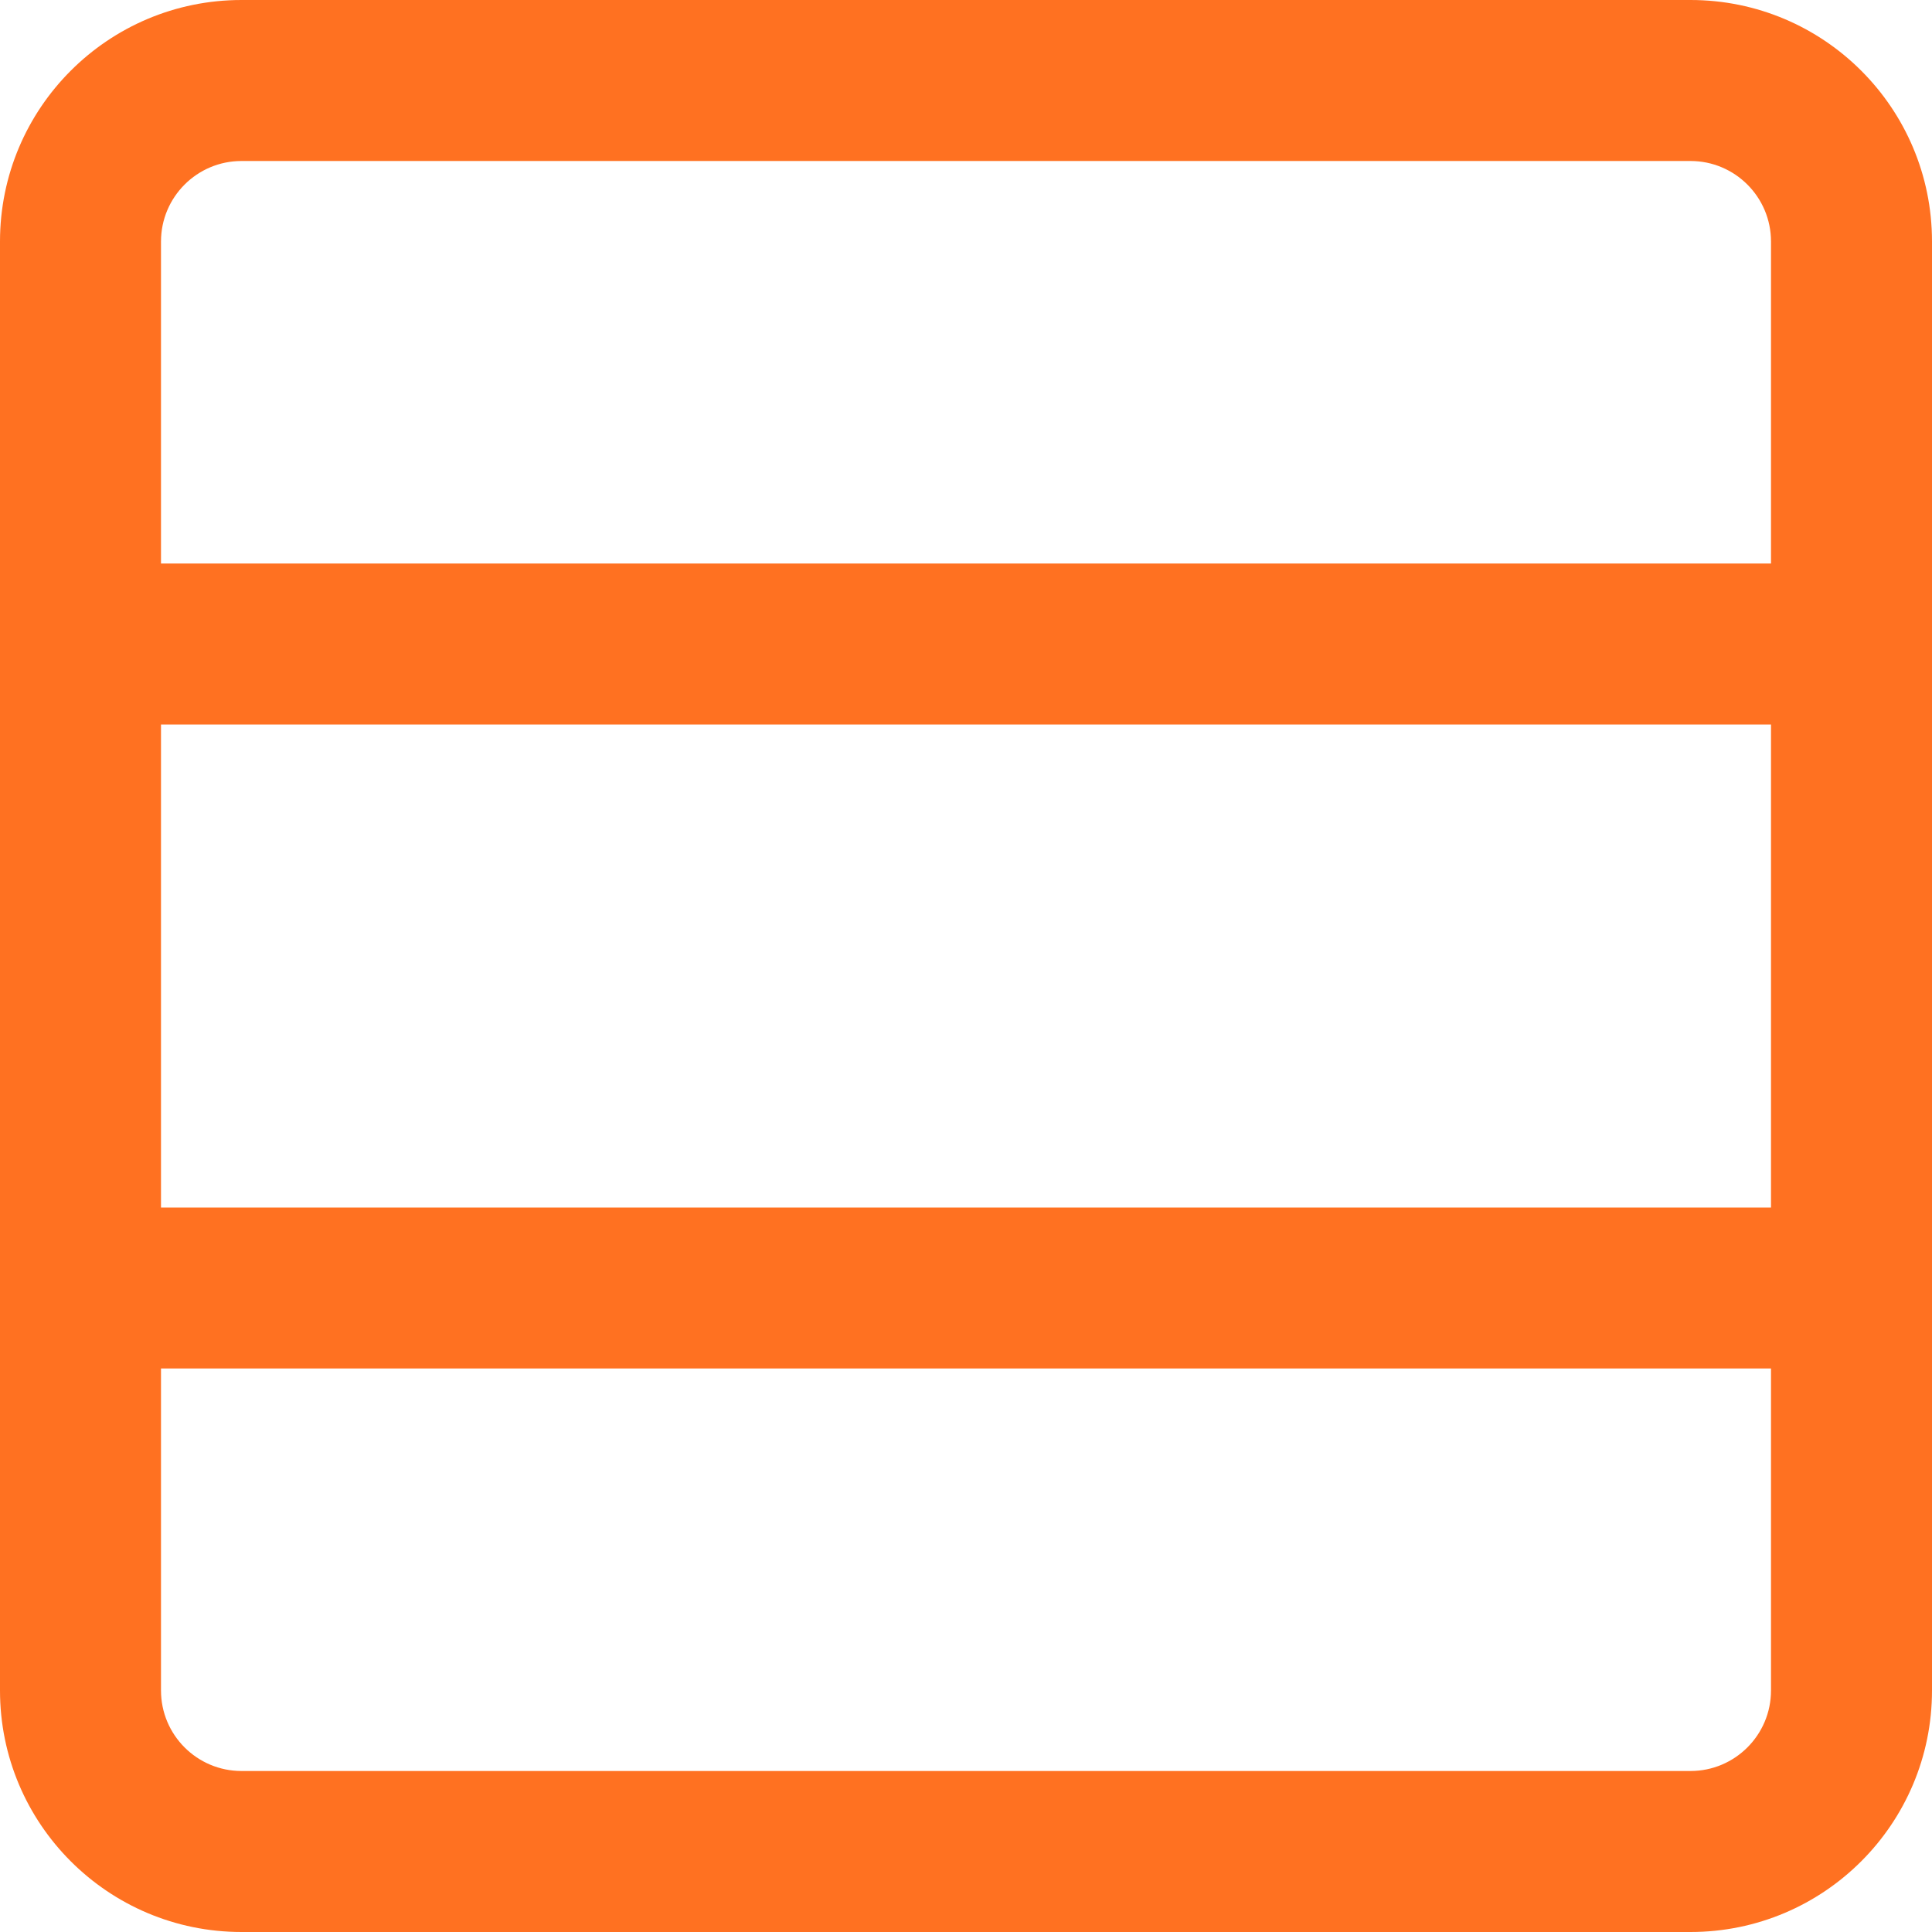 <svg width="24" height="24" viewBox="0 0 24 24" fill="none" xmlns="http://www.w3.org/2000/svg">
<path fill-rule="evenodd" clip-rule="evenodd" d="M21 2H3C2.448 2 2 2.448 2 3V7H22V3C22 2.448 21.552 2 21 2ZM2 15V9H22V15H2ZM2 17V21C2 21.552 2.448 22 3 22H21C21.552 22 22 21.552 22 21V17H2ZM3 0C1.343 0 0 1.343 0 3V21C0 22.657 1.343 24 3 24H21C22.657 24 24 22.657 24 21V3C24 1.343 22.657 0 21 0H3Z" fill="#FF7121"/>
</svg>
